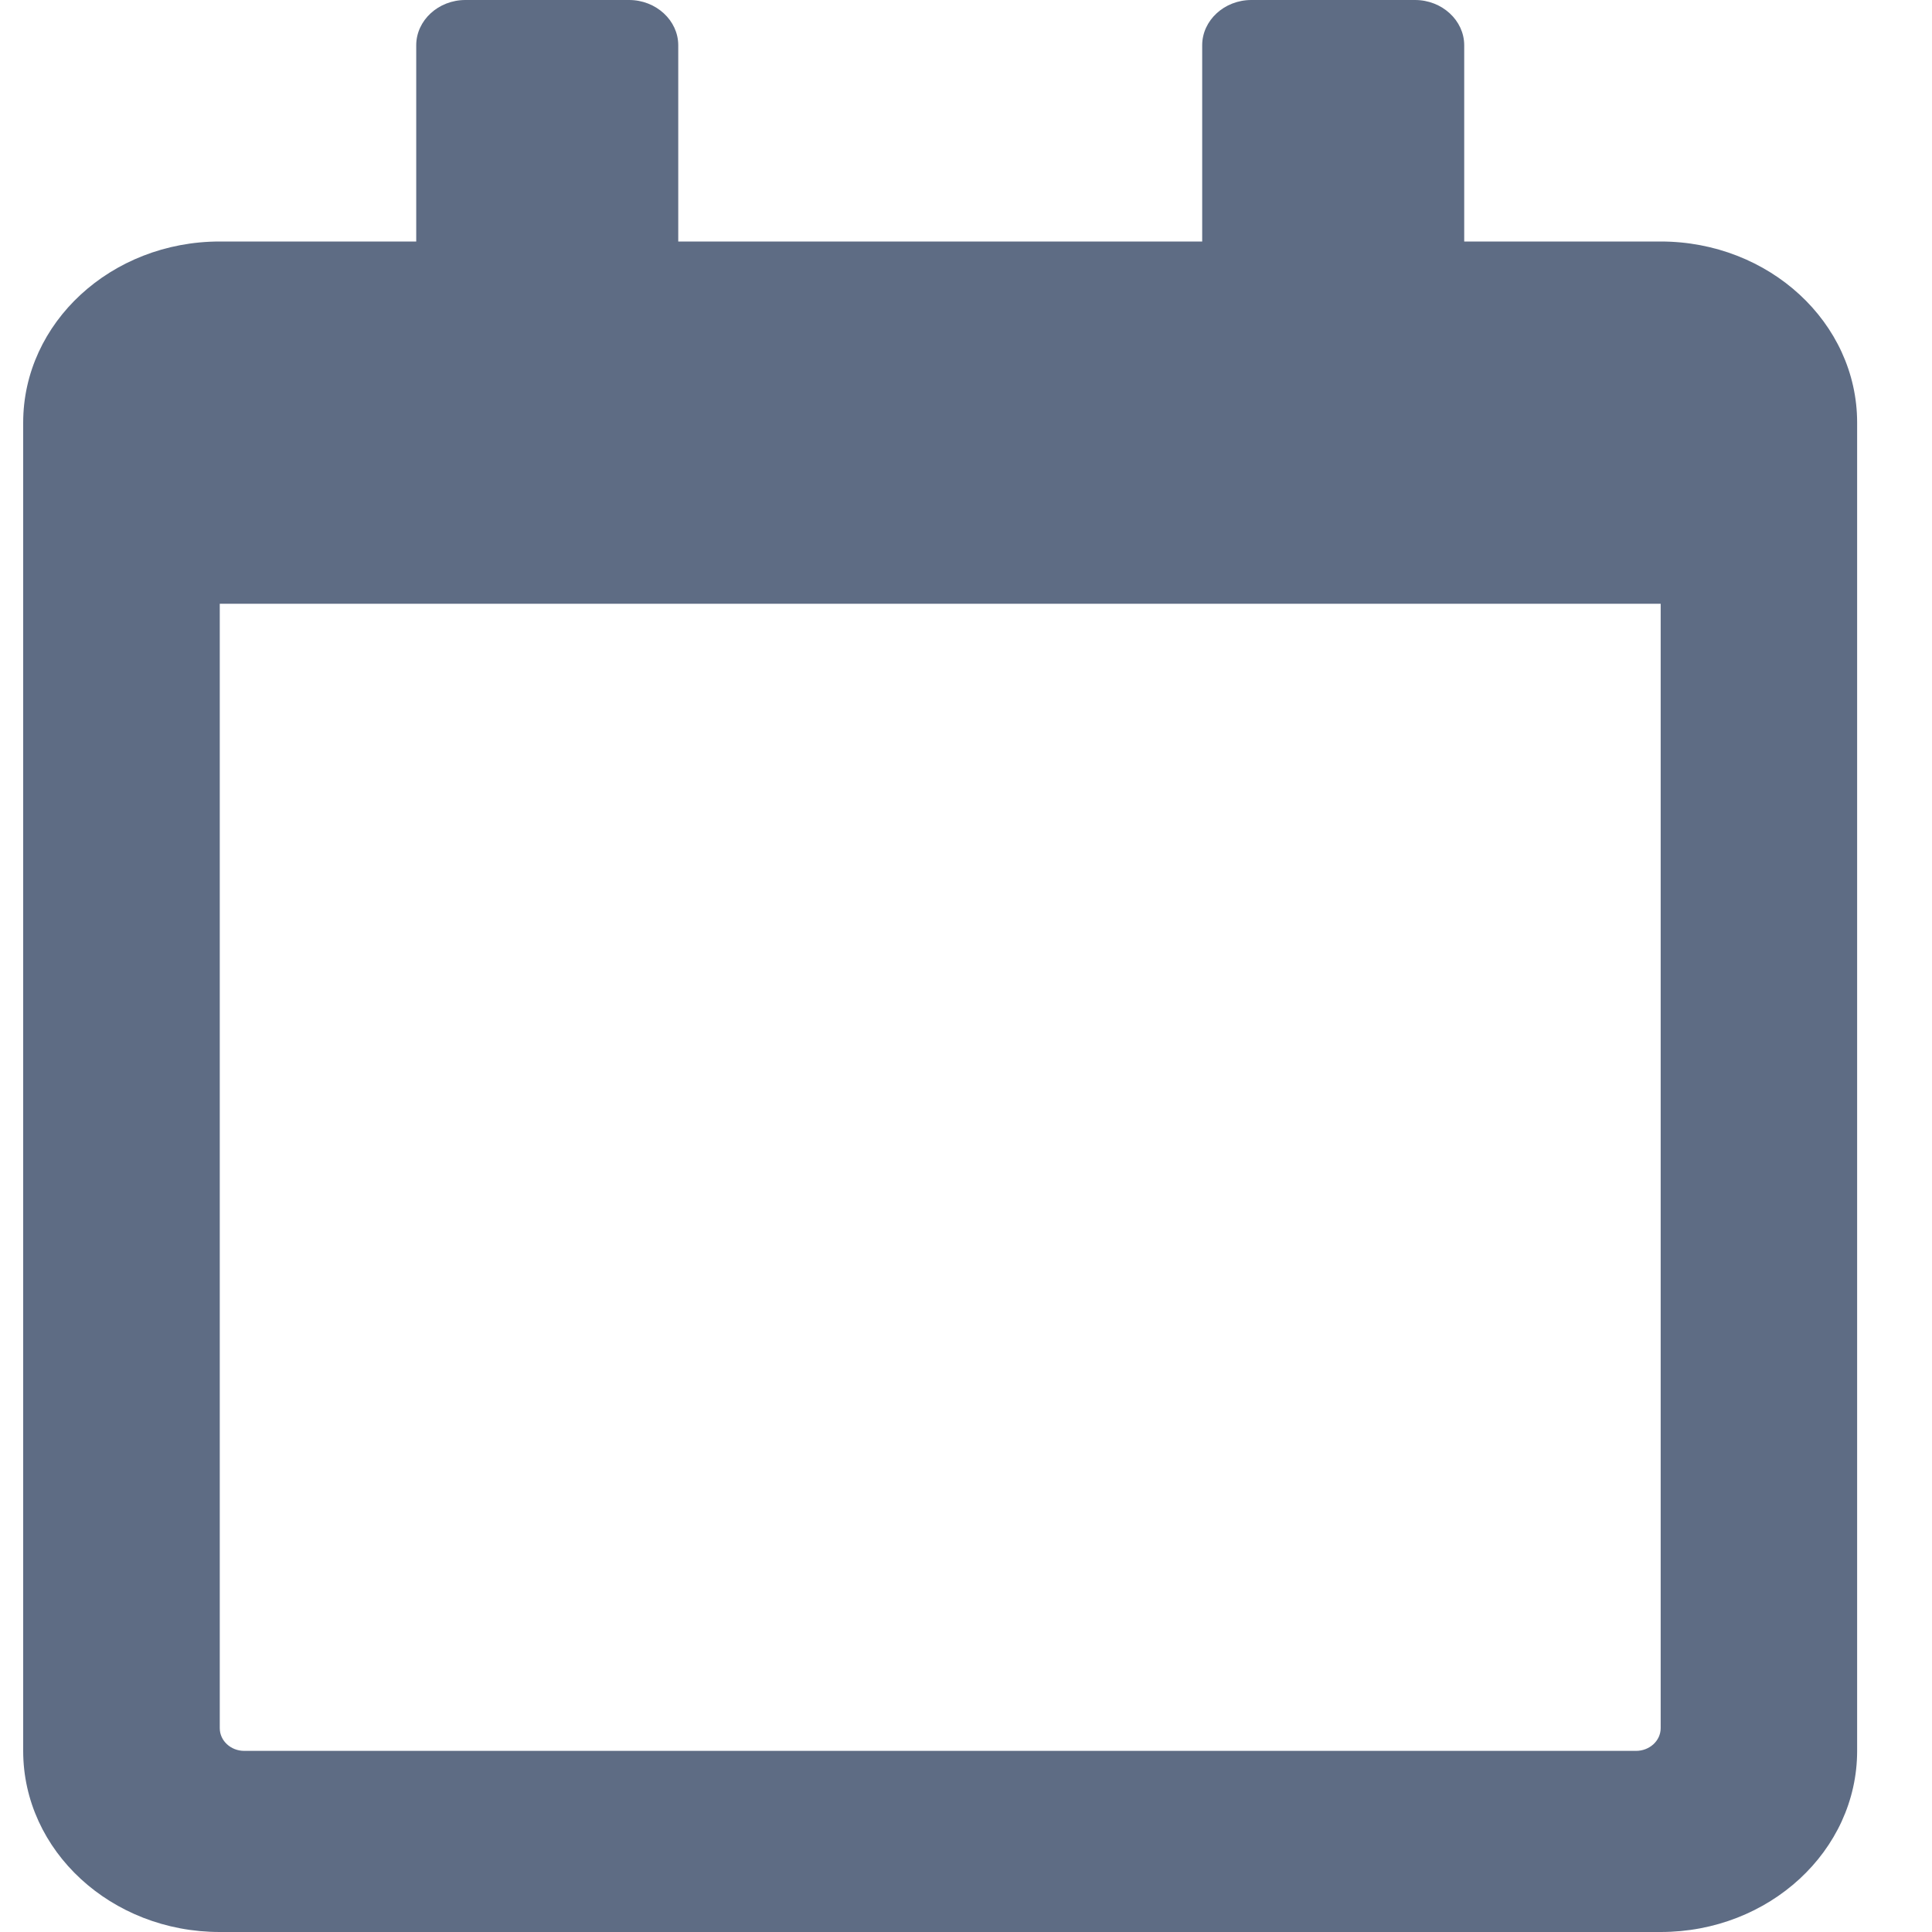 <svg width="16" height="16" viewBox="0 0 16 16" fill="none" xmlns="http://www.w3.org/2000/svg">
<g clip-path="url(#clip0)">
<path d="M13.753 2H12.126V0.375C12.126 0.169 11.942 0 11.719 0H10.363C10.139 0 9.956 0.169 9.956 0.375V2H5.617V0.375C5.617 0.169 5.433 0 5.21 0H3.854C3.63 0 3.447 0.169 3.447 0.375V2H1.82C0.921 2 0.192 2.672 0.192 3.5V14.5C0.192 15.328 0.921 16 1.82 16H13.753C14.651 16 15.38 15.328 15.38 14.5V3.5C15.38 2.672 14.651 2 13.753 2ZM13.549 14.5H2.023C1.911 14.5 1.82 14.416 1.82 14.312V5H13.753V14.312C13.753 14.416 13.661 14.5 13.549 14.5Z" fill="#5E6C84"/>
</g>
<defs>
<clipPath id="clip0">
<rect width="15.188" height="16" fill="white" transform="translate(0.192)"/>
</clipPath>
</defs>
</svg>

